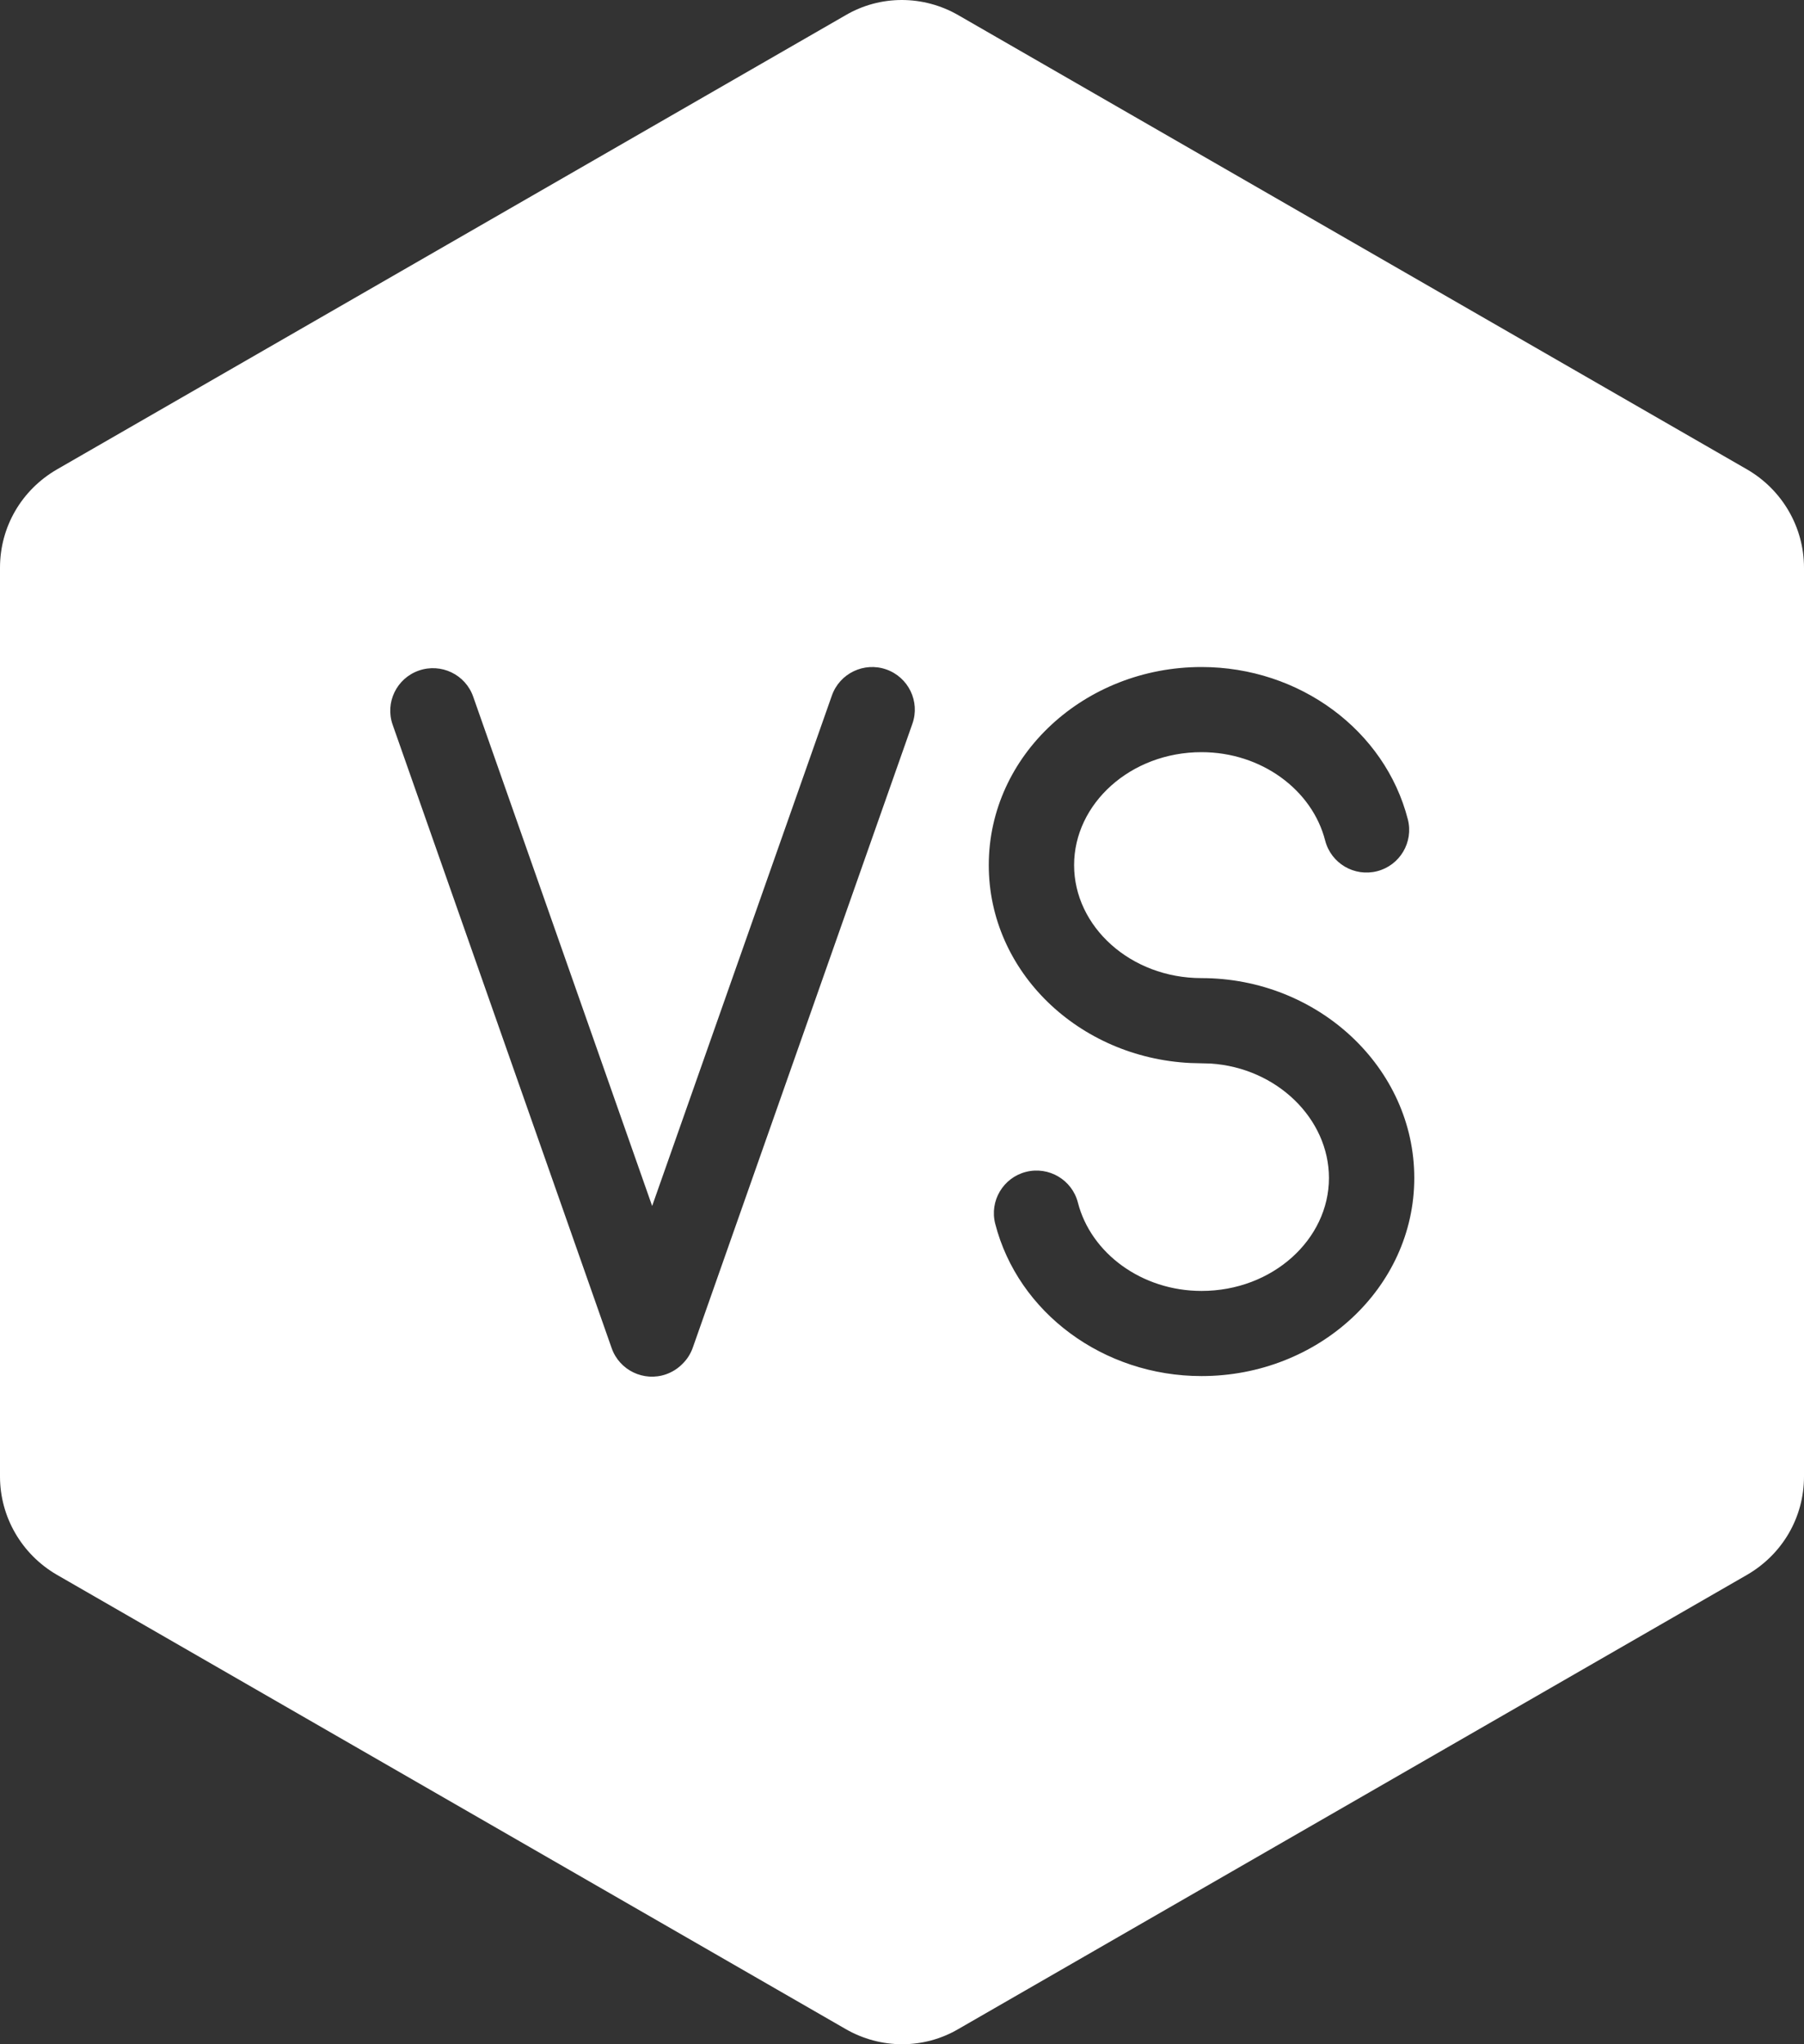 <?xml version="1.0" encoding="UTF-8"?>
<svg width="30px" height="34px" viewBox="0 0 30 34" version="1.1" xmlns="http://www.w3.org/2000/svg" xmlns:xlink="http://www.w3.org/1999/xlink">
    <rect x="0" y="0" width="30" height="34" fill="#333333" stroke="none"/>
    <!-- Generator: Sketch 60.1 (88133) - https://sketch.com -->
    <title>f5-vs</title>
    <desc>Created with Sketch.</desc>
    <g id="页面-1" stroke="none" stroke-width="1" fill="none" fill-rule="evenodd">
        <g id="高优先级" transform="translate(-582, -1151)">
            <g id="f5-vs" transform="translate(579, 1150)">
                <rect id="矩形备份" x="0" y="0" width="36" height="36"></rect>
                <g id="编组" transform="translate(3, 1)">
                    <path d="M14.059,0.255 C14.636,-0.085 15.355,-0.085 15.941,0.255 L15.941,0.255 L29.054,7.808 C29.64,8.148 30,8.771 30,9.442 L30,9.442 L30,24.558 C30,25.238 29.64,25.852 29.054,26.192 L29.054,26.192 L15.941,33.745 C15.364,34.085 14.645,34.085 14.059,33.745 L14.059,33.745 L0.946,26.192 C0.36,25.852 0,25.229 0,24.558 L0,24.558 L0,9.442 C0,8.762 0.36,8.148 0.946,7.808 L0.946,7.808 Z M13.834,11.568 L10.845,20.058 L7.869,11.587 C7.74,11.218 7.335,11.024 6.965,11.153 C6.595,11.282 6.4,11.686 6.53,12.055 L10.172,22.423 C10.302,22.792 10.707,22.986 11.077,22.857 C11.184,22.819 11.276,22.759 11.35,22.683 C11.425,22.61 11.484,22.519 11.521,22.414 L15.173,12.037 C15.303,11.668 15.108,11.264 14.738,11.134 C14.369,11.005 13.964,11.199 13.834,11.568 Z M19.981,11.094 C18.042,11.094 16.443,12.557 16.443,14.389 C16.443,16.162 17.94,17.59 19.795,17.68 L19.795,17.68 L20.133,17.689 C21.235,17.761 22.1,18.608 22.1,19.592 C22.1,20.613 21.163,21.471 19.981,21.471 C18.987,21.471 18.141,20.844 17.925,20.001 C17.828,19.623 17.441,19.394 17.061,19.491 C16.682,19.588 16.453,19.974 16.55,20.353 C16.93,21.834 18.351,22.887 19.981,22.887 C21.92,22.887 23.519,21.424 23.519,19.592 C23.519,17.757 21.917,16.268 19.981,16.268 C18.8,16.268 17.862,15.41 17.862,14.389 C17.862,13.368 18.8,12.51 19.981,12.51 C20.976,12.51 21.821,13.137 22.037,13.98 C22.135,14.359 22.521,14.587 22.901,14.49 C23.28,14.393 23.509,14.007 23.412,13.628 C23.032,12.147 21.612,11.094 19.981,11.094 Z" id="形状结合" fill="#FFFFFF" fill-rule="nonzero"></path>
                    <g transform="translate(6, 12)"></g>
                </g>
            </g>
        </g>
    </g>
</svg>